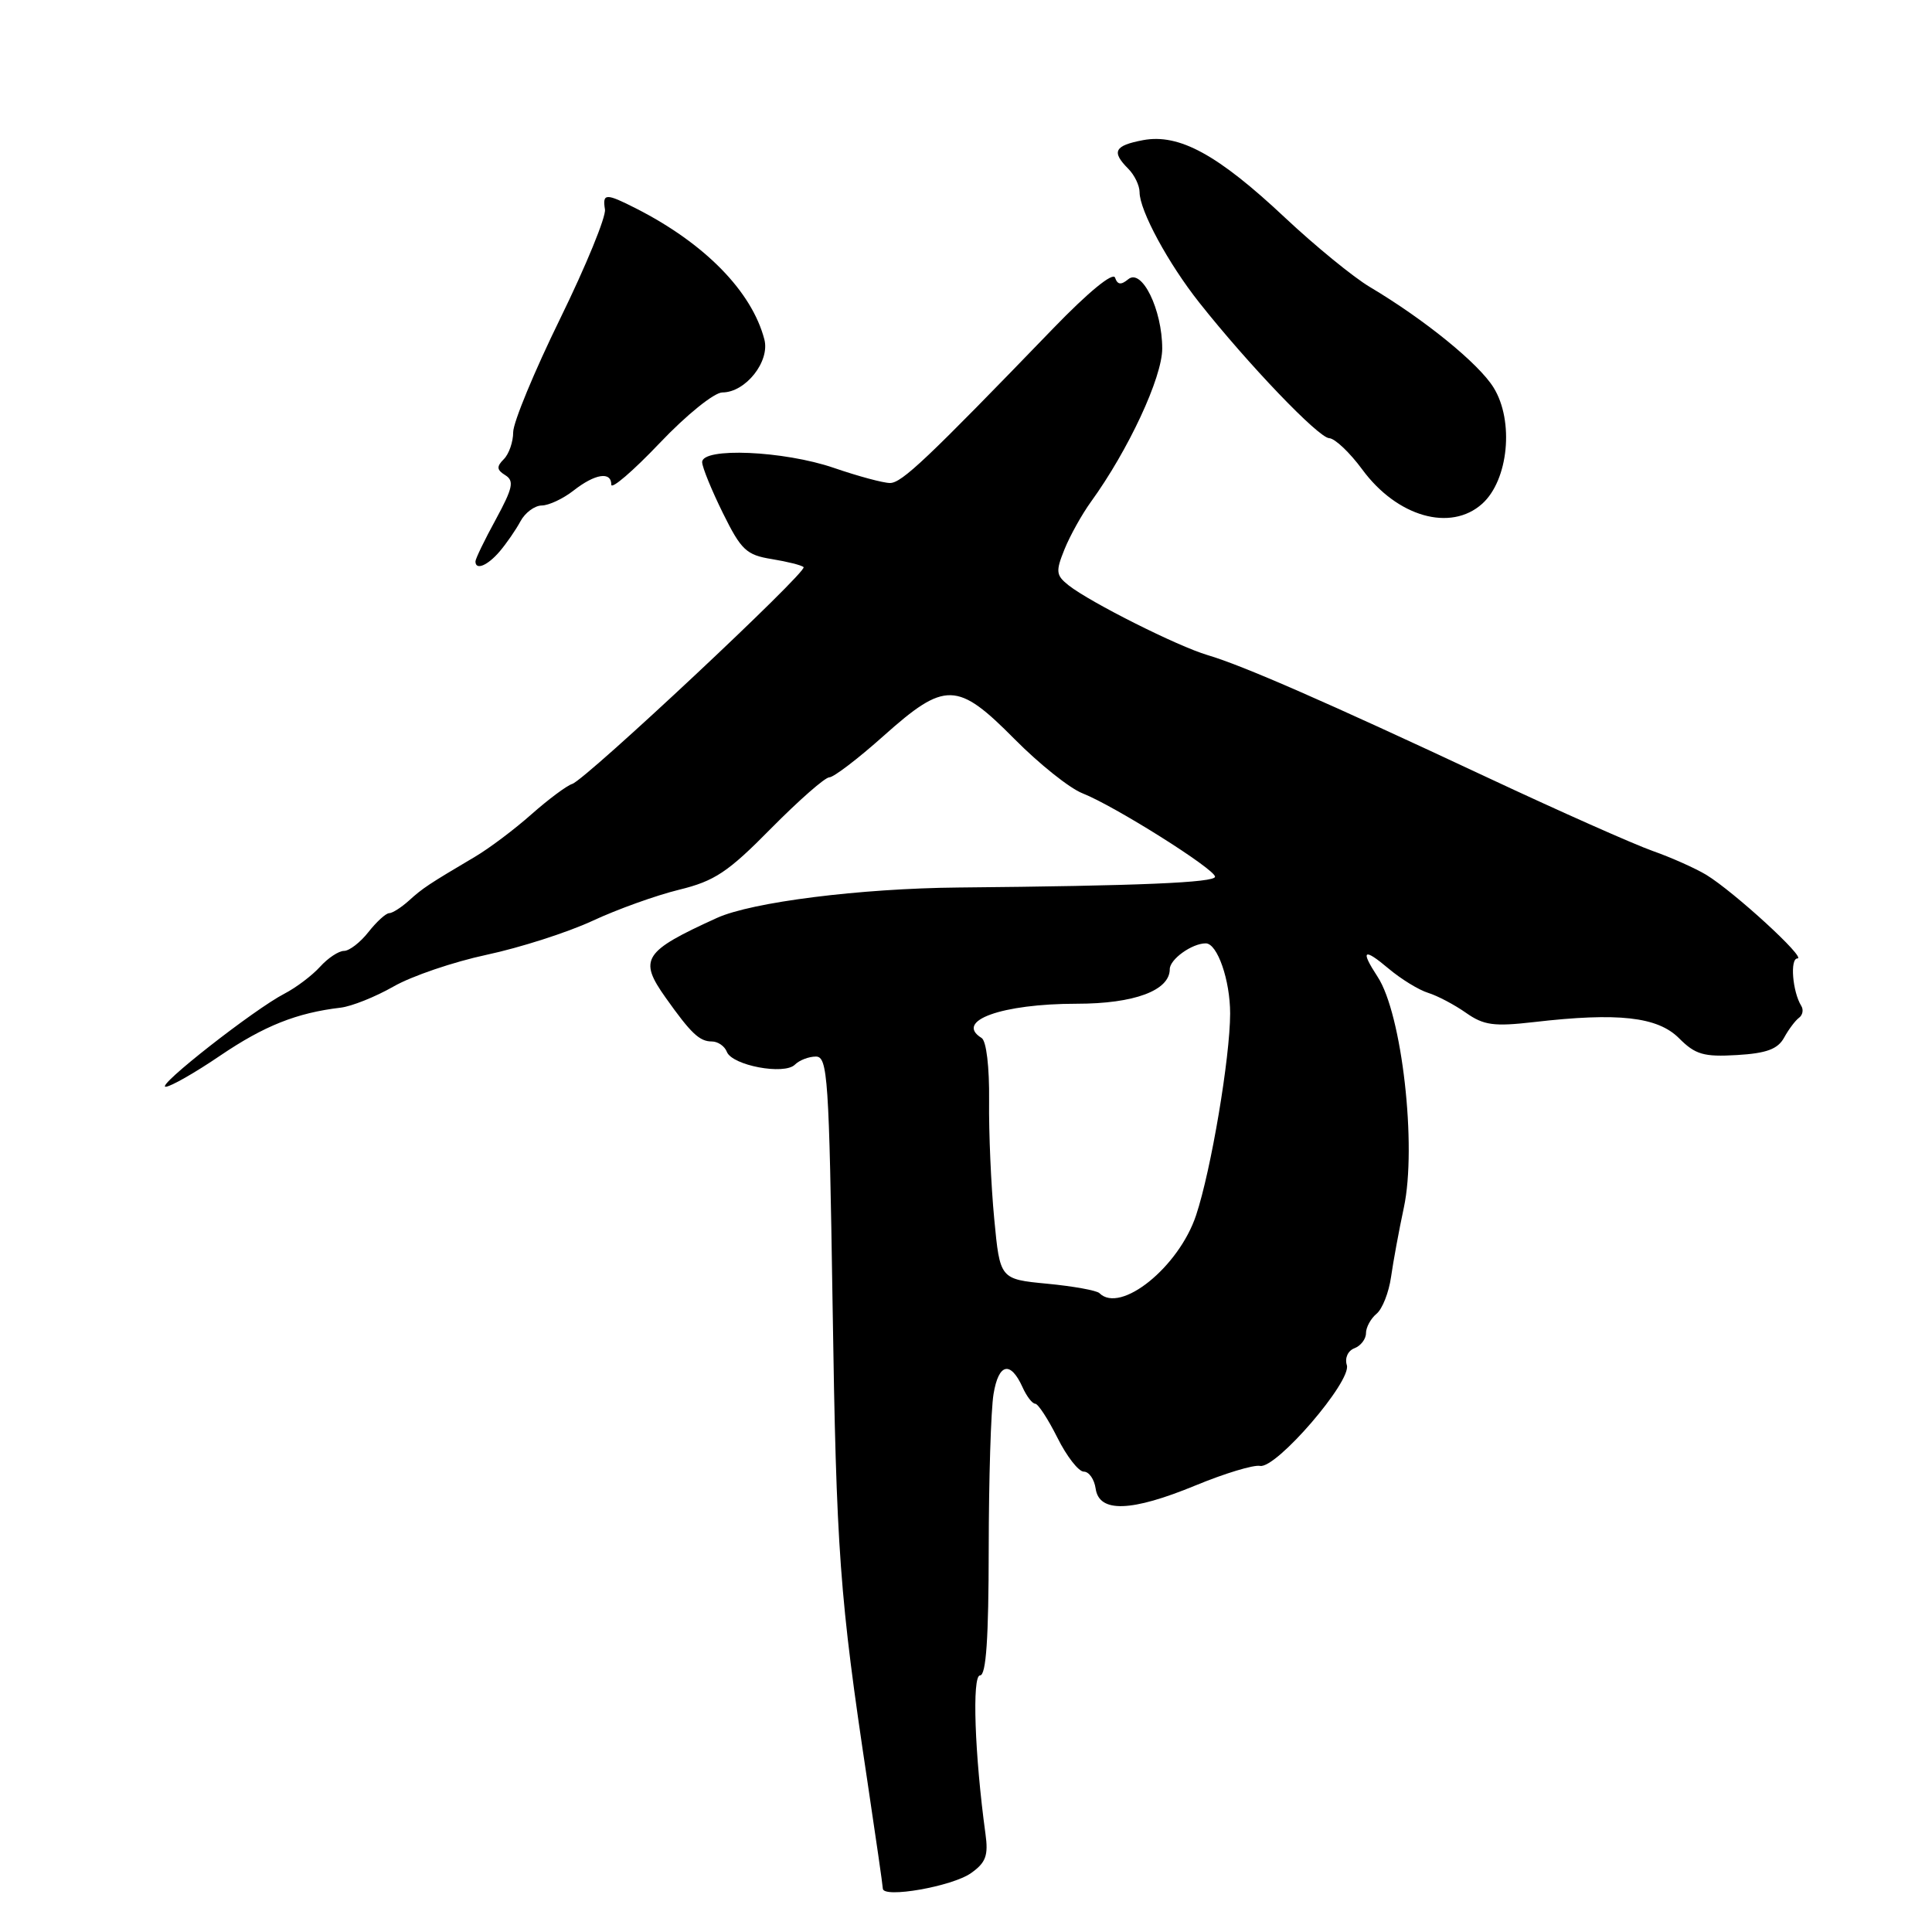 <?xml version="1.0" encoding="UTF-8" standalone="no"?>
<!DOCTYPE svg PUBLIC "-//W3C//DTD SVG 1.1//EN" "http://www.w3.org/Graphics/SVG/1.1/DTD/svg11.dtd" >
<svg xmlns="http://www.w3.org/2000/svg" xmlns:xlink="http://www.w3.org/1999/xlink" version="1.1" viewBox="0 0 256 256">
 <g >
 <path fill="currentColor"
d=" M 128.66 248.20 C 130.63 246.81 130.98 245.87 130.58 243.00 C 129.15 232.56 128.78 222.00 129.86 222.00 C 130.67 222.00 131.00 217.09 131.01 205.25 C 131.02 196.04 131.30 186.80 131.65 184.71 C 132.32 180.64 133.89 180.28 135.49 183.81 C 136.03 185.02 136.79 186.00 137.17 186.00 C 137.55 186.00 138.87 188.03 140.11 190.50 C 141.34 192.97 142.92 195.00 143.61 195.00 C 144.30 195.00 145.00 196.01 145.18 197.25 C 145.64 200.48 149.90 200.34 158.43 196.82 C 162.28 195.23 166.12 194.07 166.96 194.24 C 169.10 194.65 179.14 183.00 178.46 180.88 C 178.17 179.95 178.60 178.98 179.47 178.65 C 180.31 178.33 181.00 177.43 181.00 176.65 C 181.00 175.88 181.63 174.72 182.40 174.08 C 183.17 173.45 184.03 171.25 184.32 169.21 C 184.61 167.17 185.37 163.03 186.02 160.00 C 187.76 151.86 185.77 134.34 182.54 129.43 C 180.22 125.88 180.67 125.54 183.99 128.34 C 185.64 129.73 188.00 131.18 189.24 131.56 C 190.49 131.95 192.74 133.14 194.26 134.21 C 196.61 135.86 197.95 136.04 203.26 135.43 C 214.40 134.14 219.63 134.72 222.48 137.57 C 224.64 139.74 225.76 140.06 230.15 139.80 C 234.06 139.57 235.56 139.02 236.40 137.50 C 237.00 136.40 237.90 135.21 238.38 134.86 C 238.86 134.51 239.00 133.80 238.68 133.29 C 237.51 131.40 237.16 127.00 238.17 127.00 C 239.41 127.00 229.79 118.18 226.09 115.92 C 224.66 115.06 221.47 113.63 219.00 112.76 C 216.53 111.89 206.62 107.49 197.00 102.98 C 175.77 93.03 164.65 88.17 160.00 86.80 C 156.06 85.64 144.49 79.83 141.61 77.57 C 139.92 76.23 139.86 75.74 141.05 72.79 C 141.78 70.98 143.36 68.15 144.55 66.50 C 149.52 59.64 154.00 50.01 154.00 46.19 C 154.00 41.02 151.30 35.51 149.50 37.00 C 148.54 37.79 148.08 37.74 147.75 36.79 C 147.48 36.02 144.22 38.69 139.57 43.50 C 122.79 60.87 119.49 64.00 117.93 64.00 C 117.04 64.00 113.70 63.10 110.50 62.00 C 103.87 59.72 92.98 59.25 93.04 61.25 C 93.06 61.94 94.30 64.97 95.79 67.99 C 98.21 72.89 98.90 73.54 102.26 74.08 C 104.33 74.42 106.23 74.89 106.48 75.15 C 107.06 75.72 77.62 103.30 75.83 103.87 C 75.10 104.10 72.67 105.91 70.43 107.89 C 68.19 109.88 64.84 112.40 62.98 113.50 C 56.78 117.17 56.02 117.67 54.18 119.34 C 53.17 120.25 51.99 121.00 51.57 121.00 C 51.14 121.00 49.90 122.13 48.82 123.50 C 47.74 124.88 46.28 126.00 45.58 126.00 C 44.88 126.00 43.45 126.95 42.41 128.10 C 41.36 129.26 39.24 130.86 37.70 131.66 C 33.66 133.75 20.58 144.00 21.95 144.00 C 22.59 144.00 25.85 142.14 29.20 139.86 C 35.02 135.92 39.31 134.21 45.14 133.52 C 46.59 133.35 49.74 132.09 52.14 130.72 C 54.54 129.34 60.10 127.45 64.50 126.51 C 68.90 125.57 75.20 123.55 78.50 122.02 C 81.80 120.48 86.97 118.63 90.00 117.89 C 94.70 116.74 96.47 115.56 102.17 109.77 C 105.85 106.05 109.32 103.00 109.89 103.00 C 110.46 103.00 113.70 100.53 117.09 97.50 C 125.24 90.23 126.85 90.27 134.45 97.95 C 137.69 101.22 141.72 104.44 143.42 105.11 C 147.69 106.79 161.00 115.17 161.00 116.17 C 161.00 116.95 150.94 117.38 127.00 117.60 C 113.97 117.72 99.62 119.53 95.00 121.63 C 85.24 126.07 84.58 127.09 88.19 132.18 C 91.55 136.92 92.68 138.00 94.32 138.00 C 95.13 138.00 96.02 138.62 96.31 139.37 C 97.01 141.18 103.92 142.48 105.33 141.07 C 105.92 140.48 107.17 140.00 108.11 140.00 C 109.67 140.00 109.86 142.73 110.32 172.75 C 110.82 205.79 111.24 211.48 114.93 236.00 C 116.04 243.43 116.97 249.84 116.98 250.25 C 117.02 251.57 126.17 249.96 128.66 248.20 Z  M 66.20 73.08 C 67.10 72.02 68.35 70.22 68.96 69.08 C 69.57 67.94 70.84 66.99 71.79 66.98 C 72.73 66.97 74.62 66.08 76.00 65.00 C 78.85 62.77 81.00 62.43 81.00 64.22 C 81.00 64.89 83.88 62.42 87.40 58.72 C 90.97 54.96 94.65 52.00 95.72 52.00 C 98.79 52.00 102.05 47.89 101.28 44.97 C 99.62 38.62 93.40 32.26 84.30 27.63 C 80.27 25.58 79.81 25.59 80.16 27.75 C 80.32 28.71 77.65 35.22 74.23 42.21 C 70.80 49.21 68.00 55.98 68.00 57.26 C 68.00 58.55 67.44 60.16 66.76 60.84 C 65.77 61.83 65.81 62.26 66.96 62.97 C 68.16 63.72 67.95 64.67 65.70 68.82 C 64.21 71.54 63.00 74.05 63.00 74.39 C 63.00 75.61 64.59 74.96 66.20 73.08 Z  M 196.40 66.75 C 199.88 63.62 200.65 55.79 197.91 51.36 C 195.95 48.18 188.78 42.35 181.50 38.02 C 179.30 36.71 174.26 32.58 170.29 28.86 C 161.37 20.48 156.25 17.68 151.46 18.57 C 147.66 19.29 147.24 20.09 149.50 22.36 C 150.32 23.18 151.00 24.58 151.00 25.47 C 151.00 27.89 154.80 34.91 158.93 40.12 C 165.42 48.31 174.70 58.00 176.12 58.06 C 176.88 58.09 178.85 59.96 180.50 62.20 C 185.11 68.48 192.21 70.51 196.40 66.75 Z  M 145.68 171.35 C 145.32 170.99 142.21 170.43 138.77 170.10 C 132.50 169.50 132.50 169.50 131.74 161.50 C 131.32 157.10 131.01 150.06 131.06 145.85 C 131.11 141.40 130.70 137.93 130.07 137.54 C 126.41 135.28 132.74 133.00 142.68 133.00 C 150.28 133.00 155.00 131.25 155.00 128.42 C 155.00 127.11 157.94 125.00 159.77 125.00 C 161.31 125.00 163.00 129.88 163.00 134.30 C 162.99 140.13 160.48 155.05 158.49 161.02 C 156.21 167.89 148.47 174.13 145.68 171.35 Z "/>
</g>
</svg>